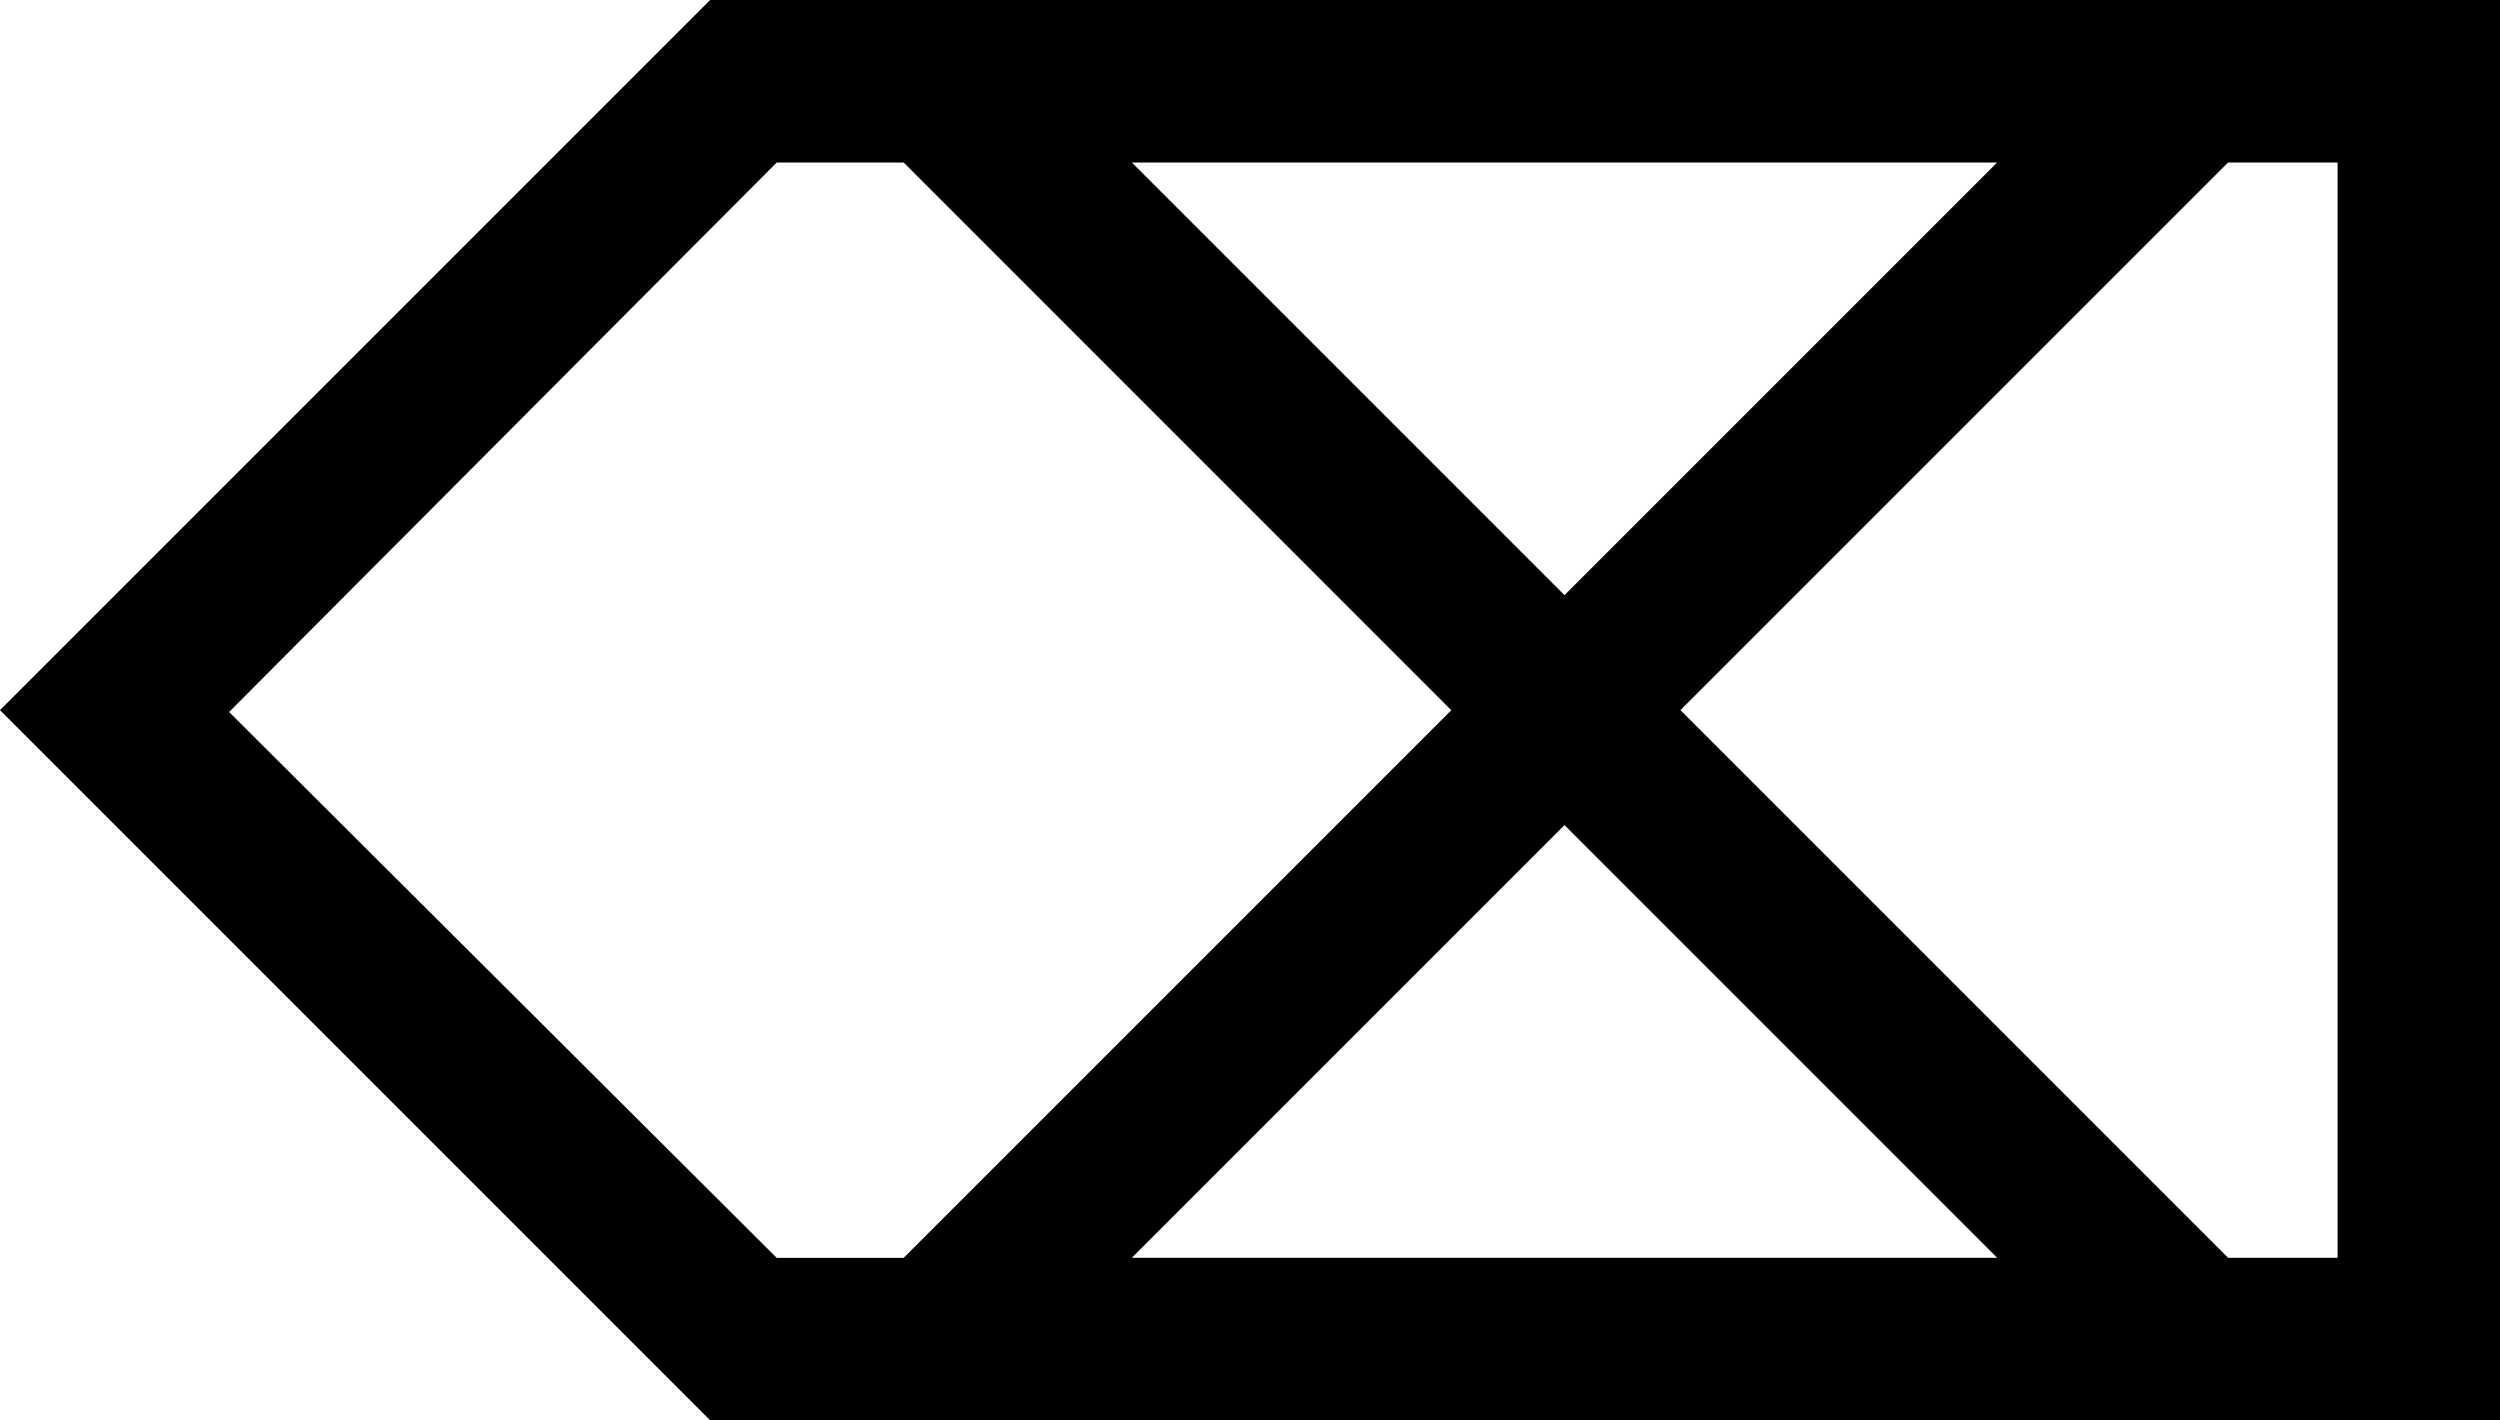 <?xml version="1.0" encoding="UTF-8" standalone="no"?>
<!-- Created with Inkscape (http://www.inkscape.org/) -->

<svg
   width="28.308mm"
   height="16.082mm"
   viewBox="0 0 28.308 16.082"
   version="1.1"
   id="svg22346"
   xmlns:inkscape="http://www.inkscape.org/namespaces/inkscape"
   xmlns:sodipodi="http://sodipodi.sourceforge.net/DTD/sodipodi-0.dtd"
   xmlns="http://www.w3.org/2000/svg"
   xmlns:svg="http://www.w3.org/2000/svg">
  <sodipodi:namedview
     id="namedview22348"
     pagecolor="#ffffff"
     bordercolor="#000000"
     borderopacity="0.25"
     inkscape:showpageshadow="2"
     inkscape:pageopacity="0.0"
     inkscape:pagecheckerboard="0"
     inkscape:deskcolor="#d1d1d1"
     inkscape:document-units="mm"
     showgrid="false" />
  <defs
     id="defs22343" />
  <g
     inkscape:label="Layer 1"
     inkscape:groupmode="layer"
     id="layer1"
     transform="translate(-31.91,-140.345)">
    <path
       d="M 60.219,156.427 H 39.951 l -8.041,-8.041 8.041,-8.041 H 60.219 Z M 58.379,142.185 h -1.24 l -6.201,6.201 6.201,6.201 h 1.24 z m -13.653,0 4.899,4.899 4.899,-4.899 z m 9.798,12.402 -4.899,-4.899 -4.899,4.899 z M 42.142,142.185 h -1.437 l -6.201,6.222 6.201,6.181 h 1.437 l 6.201,-6.201 z"
       style="font-weight:bold;font-size:21.167px;font-family:'Noto Sans';-inkscape-font-specification:'Noto Sans Bold';text-align:center;text-anchor:middle;fill:#000000;stroke:none;stroke-width:0.265"
       id="path48518" />
  </g>
</svg>
